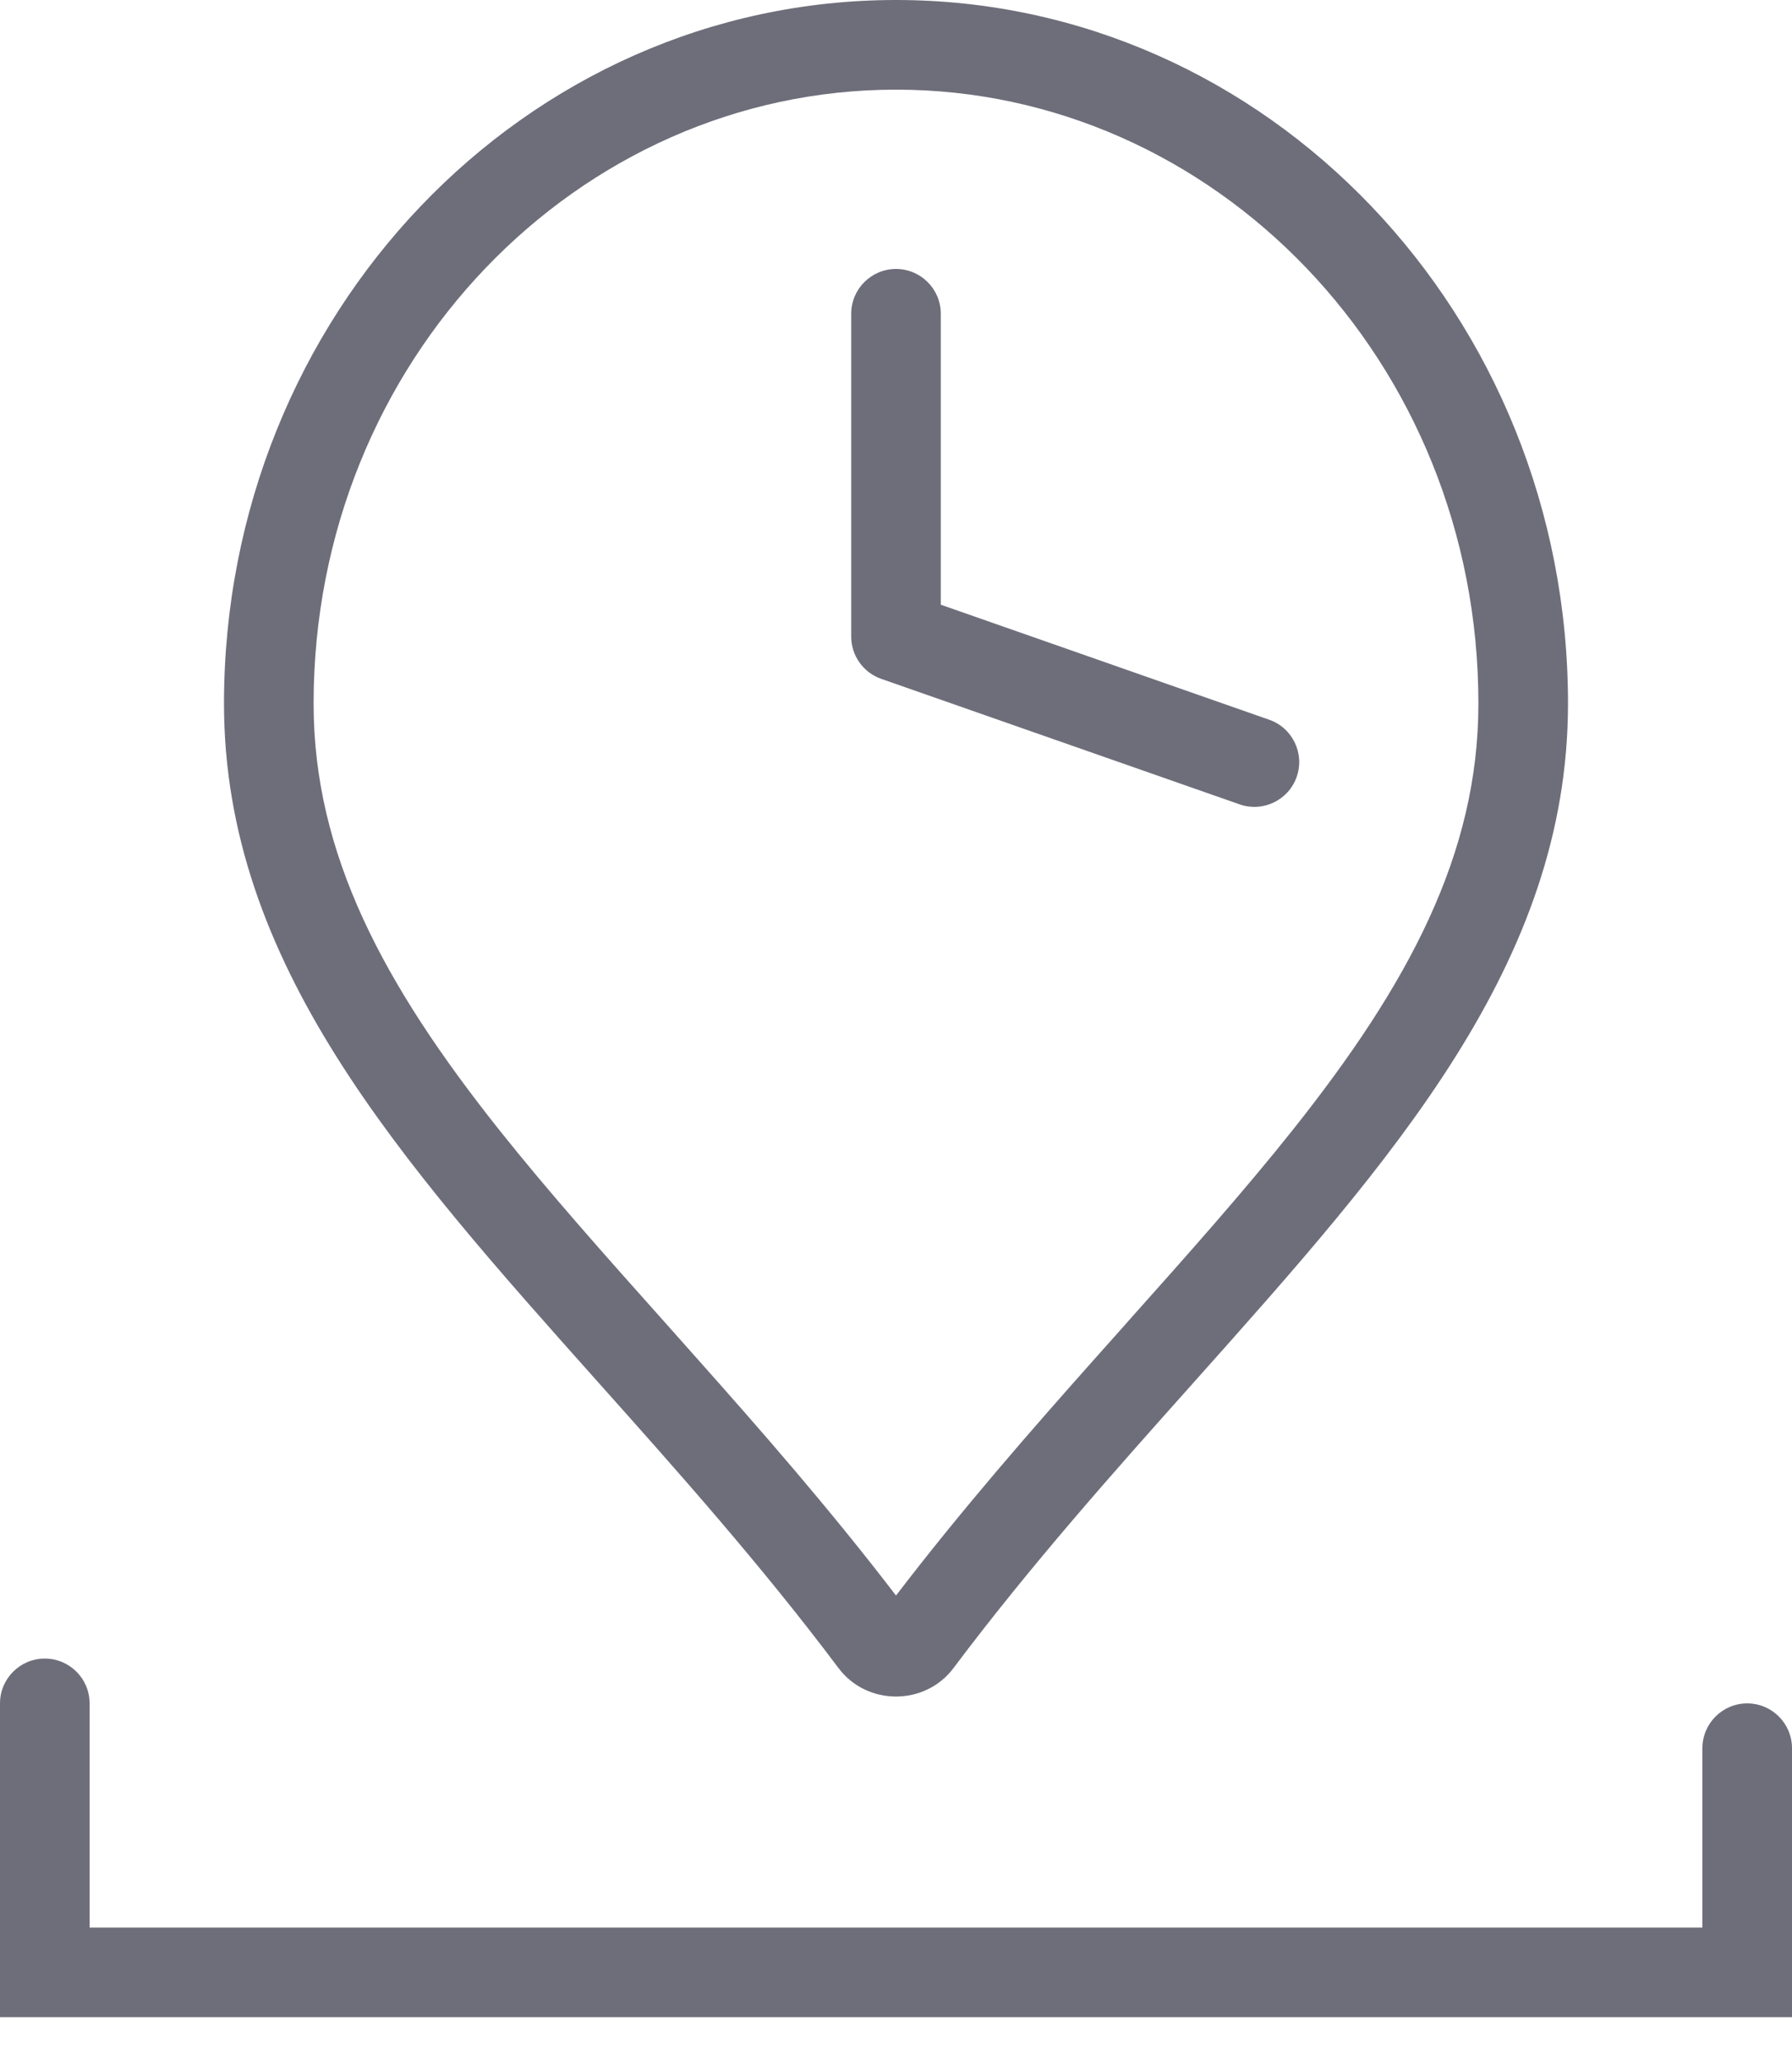 <svg width="20" height="23" viewBox="0 0 20 23" fill="none" xmlns="http://www.w3.org/2000/svg">
<path fill-rule="evenodd" clip-rule="evenodd" d="M16.5 7.848C16.5 9.528 15.718 10.981 14.431 12.6C13.876 13.297 13.254 13.995 12.583 14.746L12.583 14.747C12.474 14.869 12.363 14.993 12.252 15.118C11.516 15.944 10.741 16.829 10 17.797C9.259 16.829 8.484 15.944 7.748 15.118C7.637 14.993 7.527 14.869 7.418 14.747L7.417 14.746C6.746 13.995 6.124 13.297 5.569 12.6C4.282 10.981 3.5 9.528 3.5 7.848C3.5 4.023 6.452 1 10 1C13.548 1 16.5 4.023 16.5 7.848ZM17.5 7.848C17.5 10.74 15.552 12.922 13.327 15.415L13.327 15.415C12.44 16.408 11.509 17.451 10.641 18.607C10.323 19.029 9.677 19.029 9.359 18.607C8.491 17.451 7.56 16.408 6.673 15.415L6.673 15.415C4.448 12.922 2.5 10.74 2.5 7.848C2.5 3.513 5.858 0 10 0C14.142 0 17.5 3.513 17.5 7.848ZM10 3C10.276 3 10.5 3.224 10.5 3.5V6.745L14.165 8.028C14.426 8.119 14.563 8.405 14.472 8.665C14.381 8.926 14.095 9.063 13.835 8.972L9.835 7.572C9.634 7.502 9.5 7.312 9.5 7.1V3.5C9.5 3.224 9.724 3 10 3ZM0.5 18.5C0.776 18.5 1 18.724 1 19V21.5H19V19.5C19 19.224 19.224 19 19.5 19C19.776 19 20 19.224 20 19.5V22V22.5H19.5H0.5H0V22V19C0 18.724 0.224 18.5 0.5 18.5Z" fill="#6E6E7B"/>
</svg>
